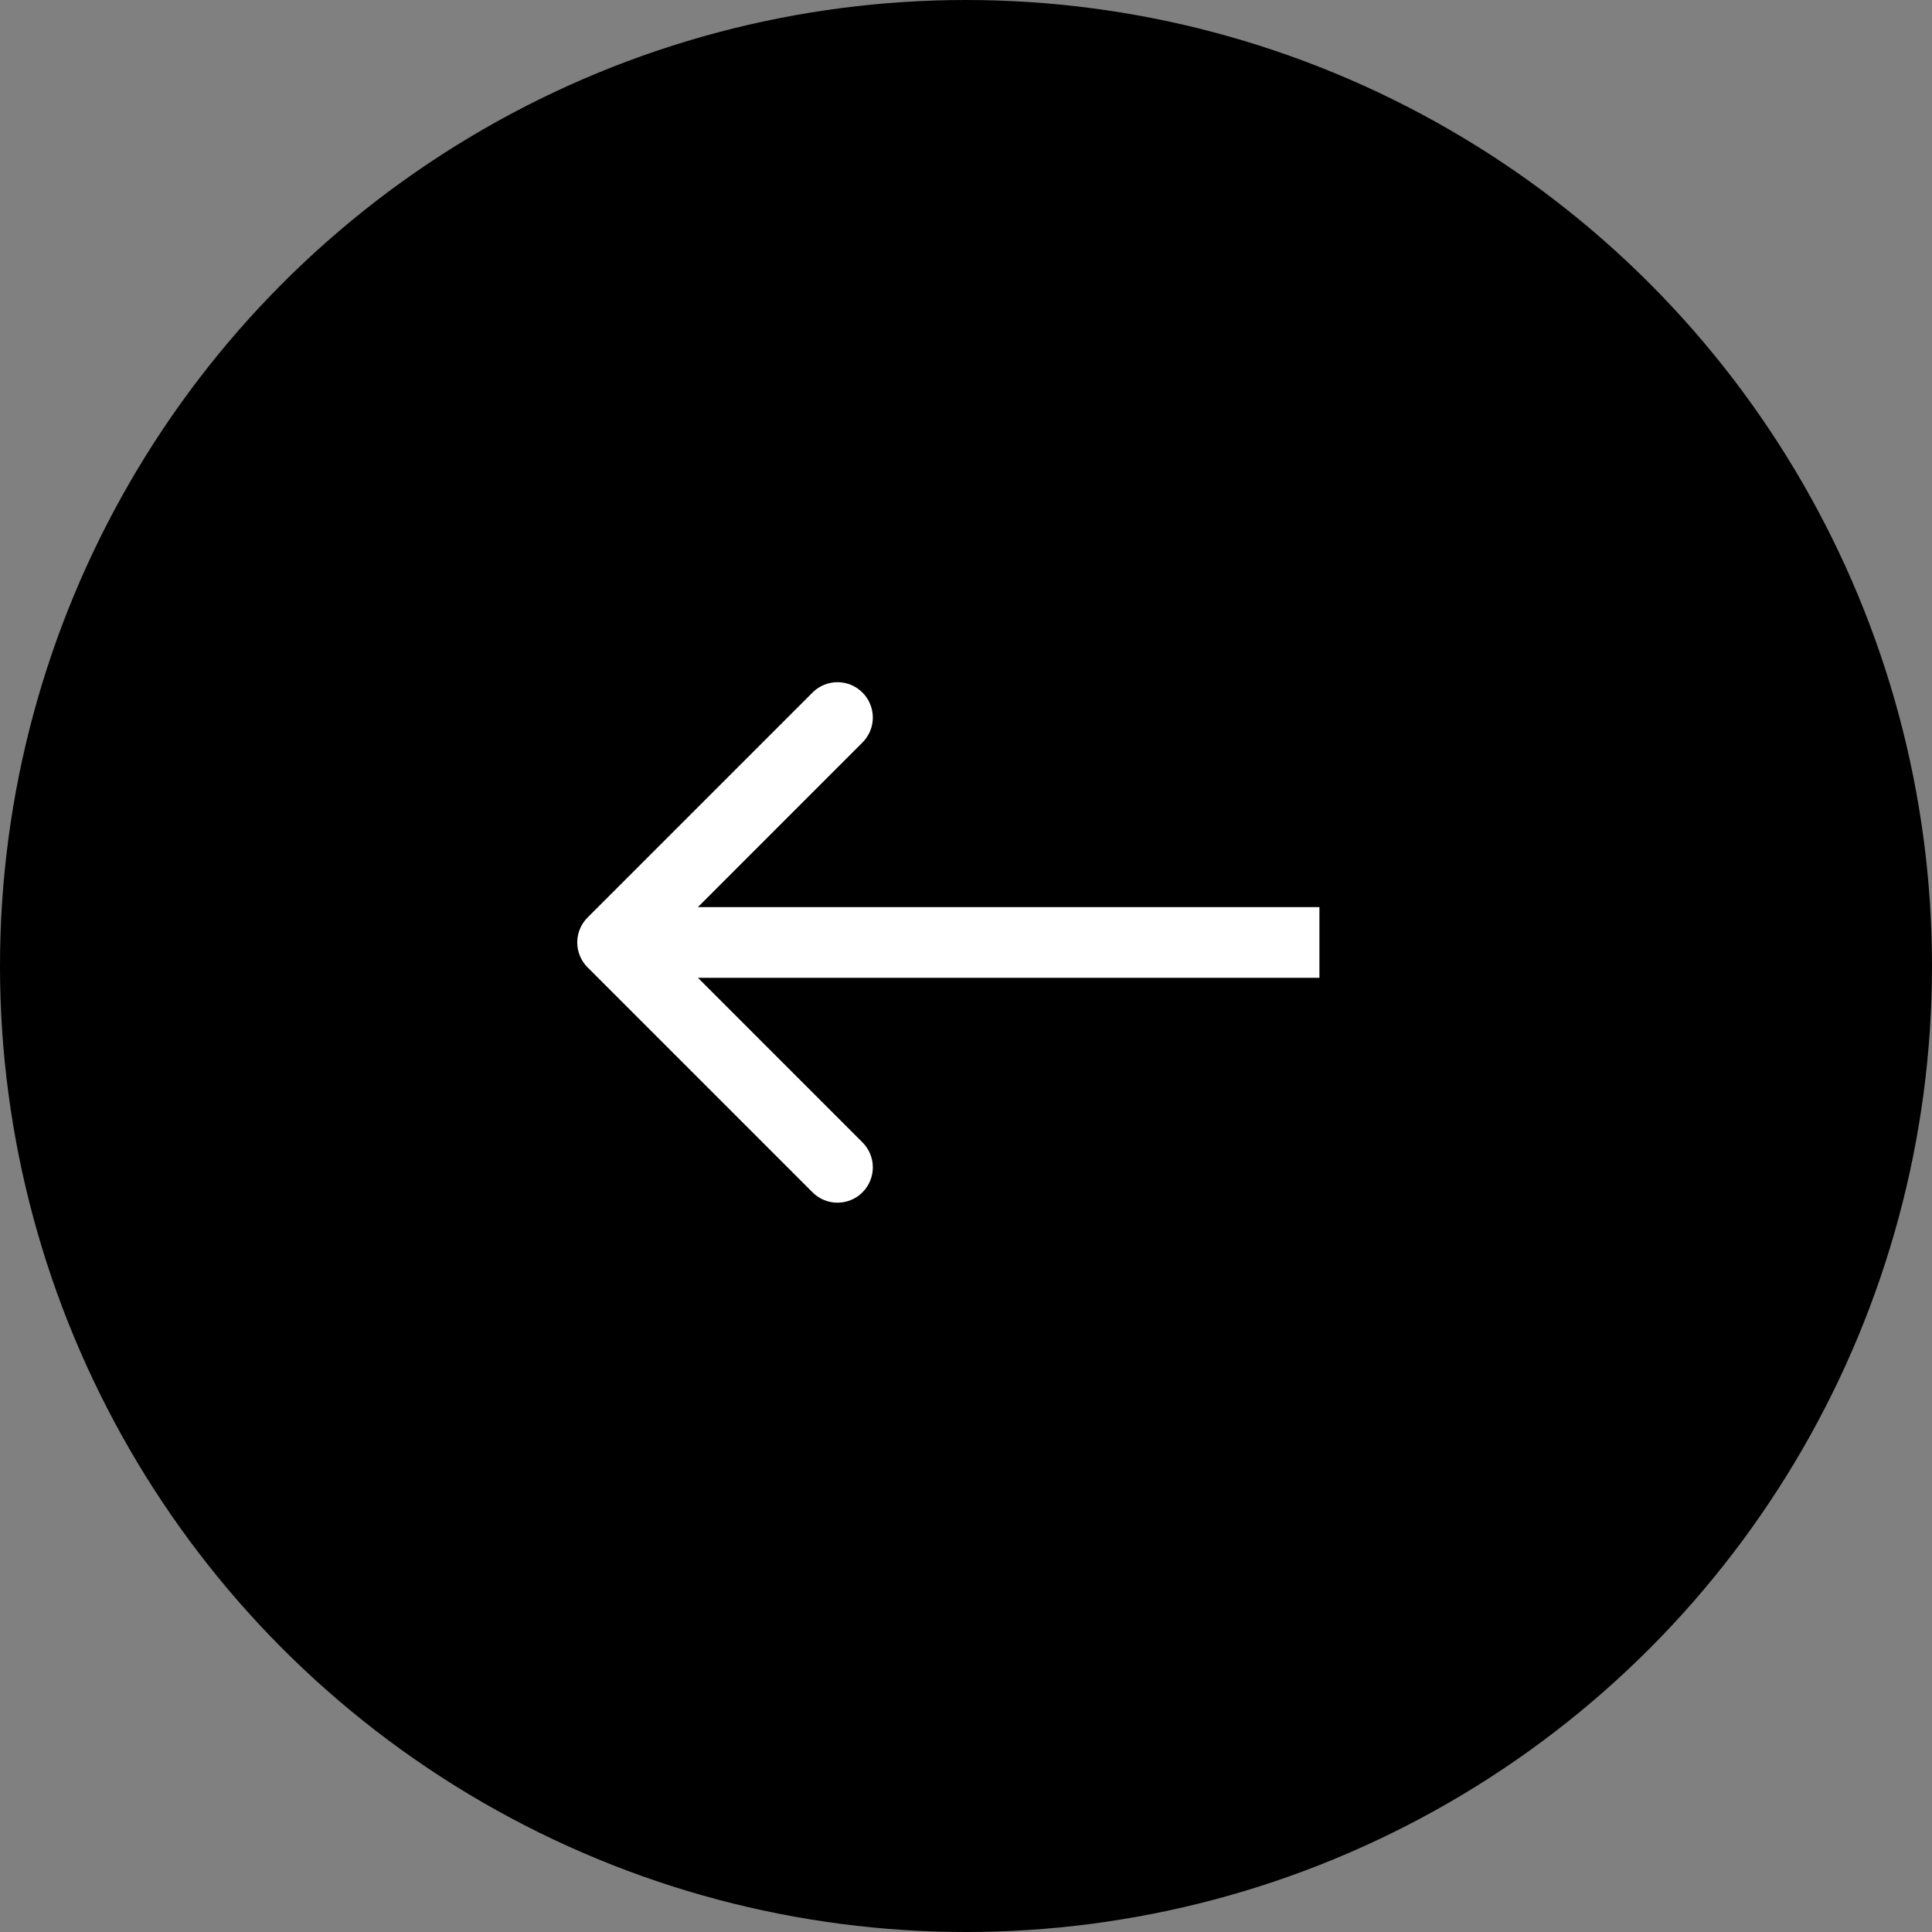 <svg width="41" height="41" viewBox="0 0 41 41" fill="none" xmlns="http://www.w3.org/2000/svg">
<rect x="0" y="0" width="41" height="41" fill="#808080" stroke="none"/>
<circle cx="20.5" cy="20.5" r="20.5" transform="rotate(-180 20.5 20.5)" fill="black"/>
<path d="M12.47 19.47C12.177 19.763 12.177 20.237 12.47 20.53L17.243 25.303C17.535 25.596 18.01 25.596 18.303 25.303C18.596 25.01 18.596 24.535 18.303 24.243L14.061 20L18.303 15.757C18.596 15.464 18.596 14.99 18.303 14.697C18.01 14.404 17.535 14.404 17.243 14.697L12.47 19.47ZM28 19.25L13 19.25V20.75L28 20.75V19.25Z" fill="white"/>
</svg>
